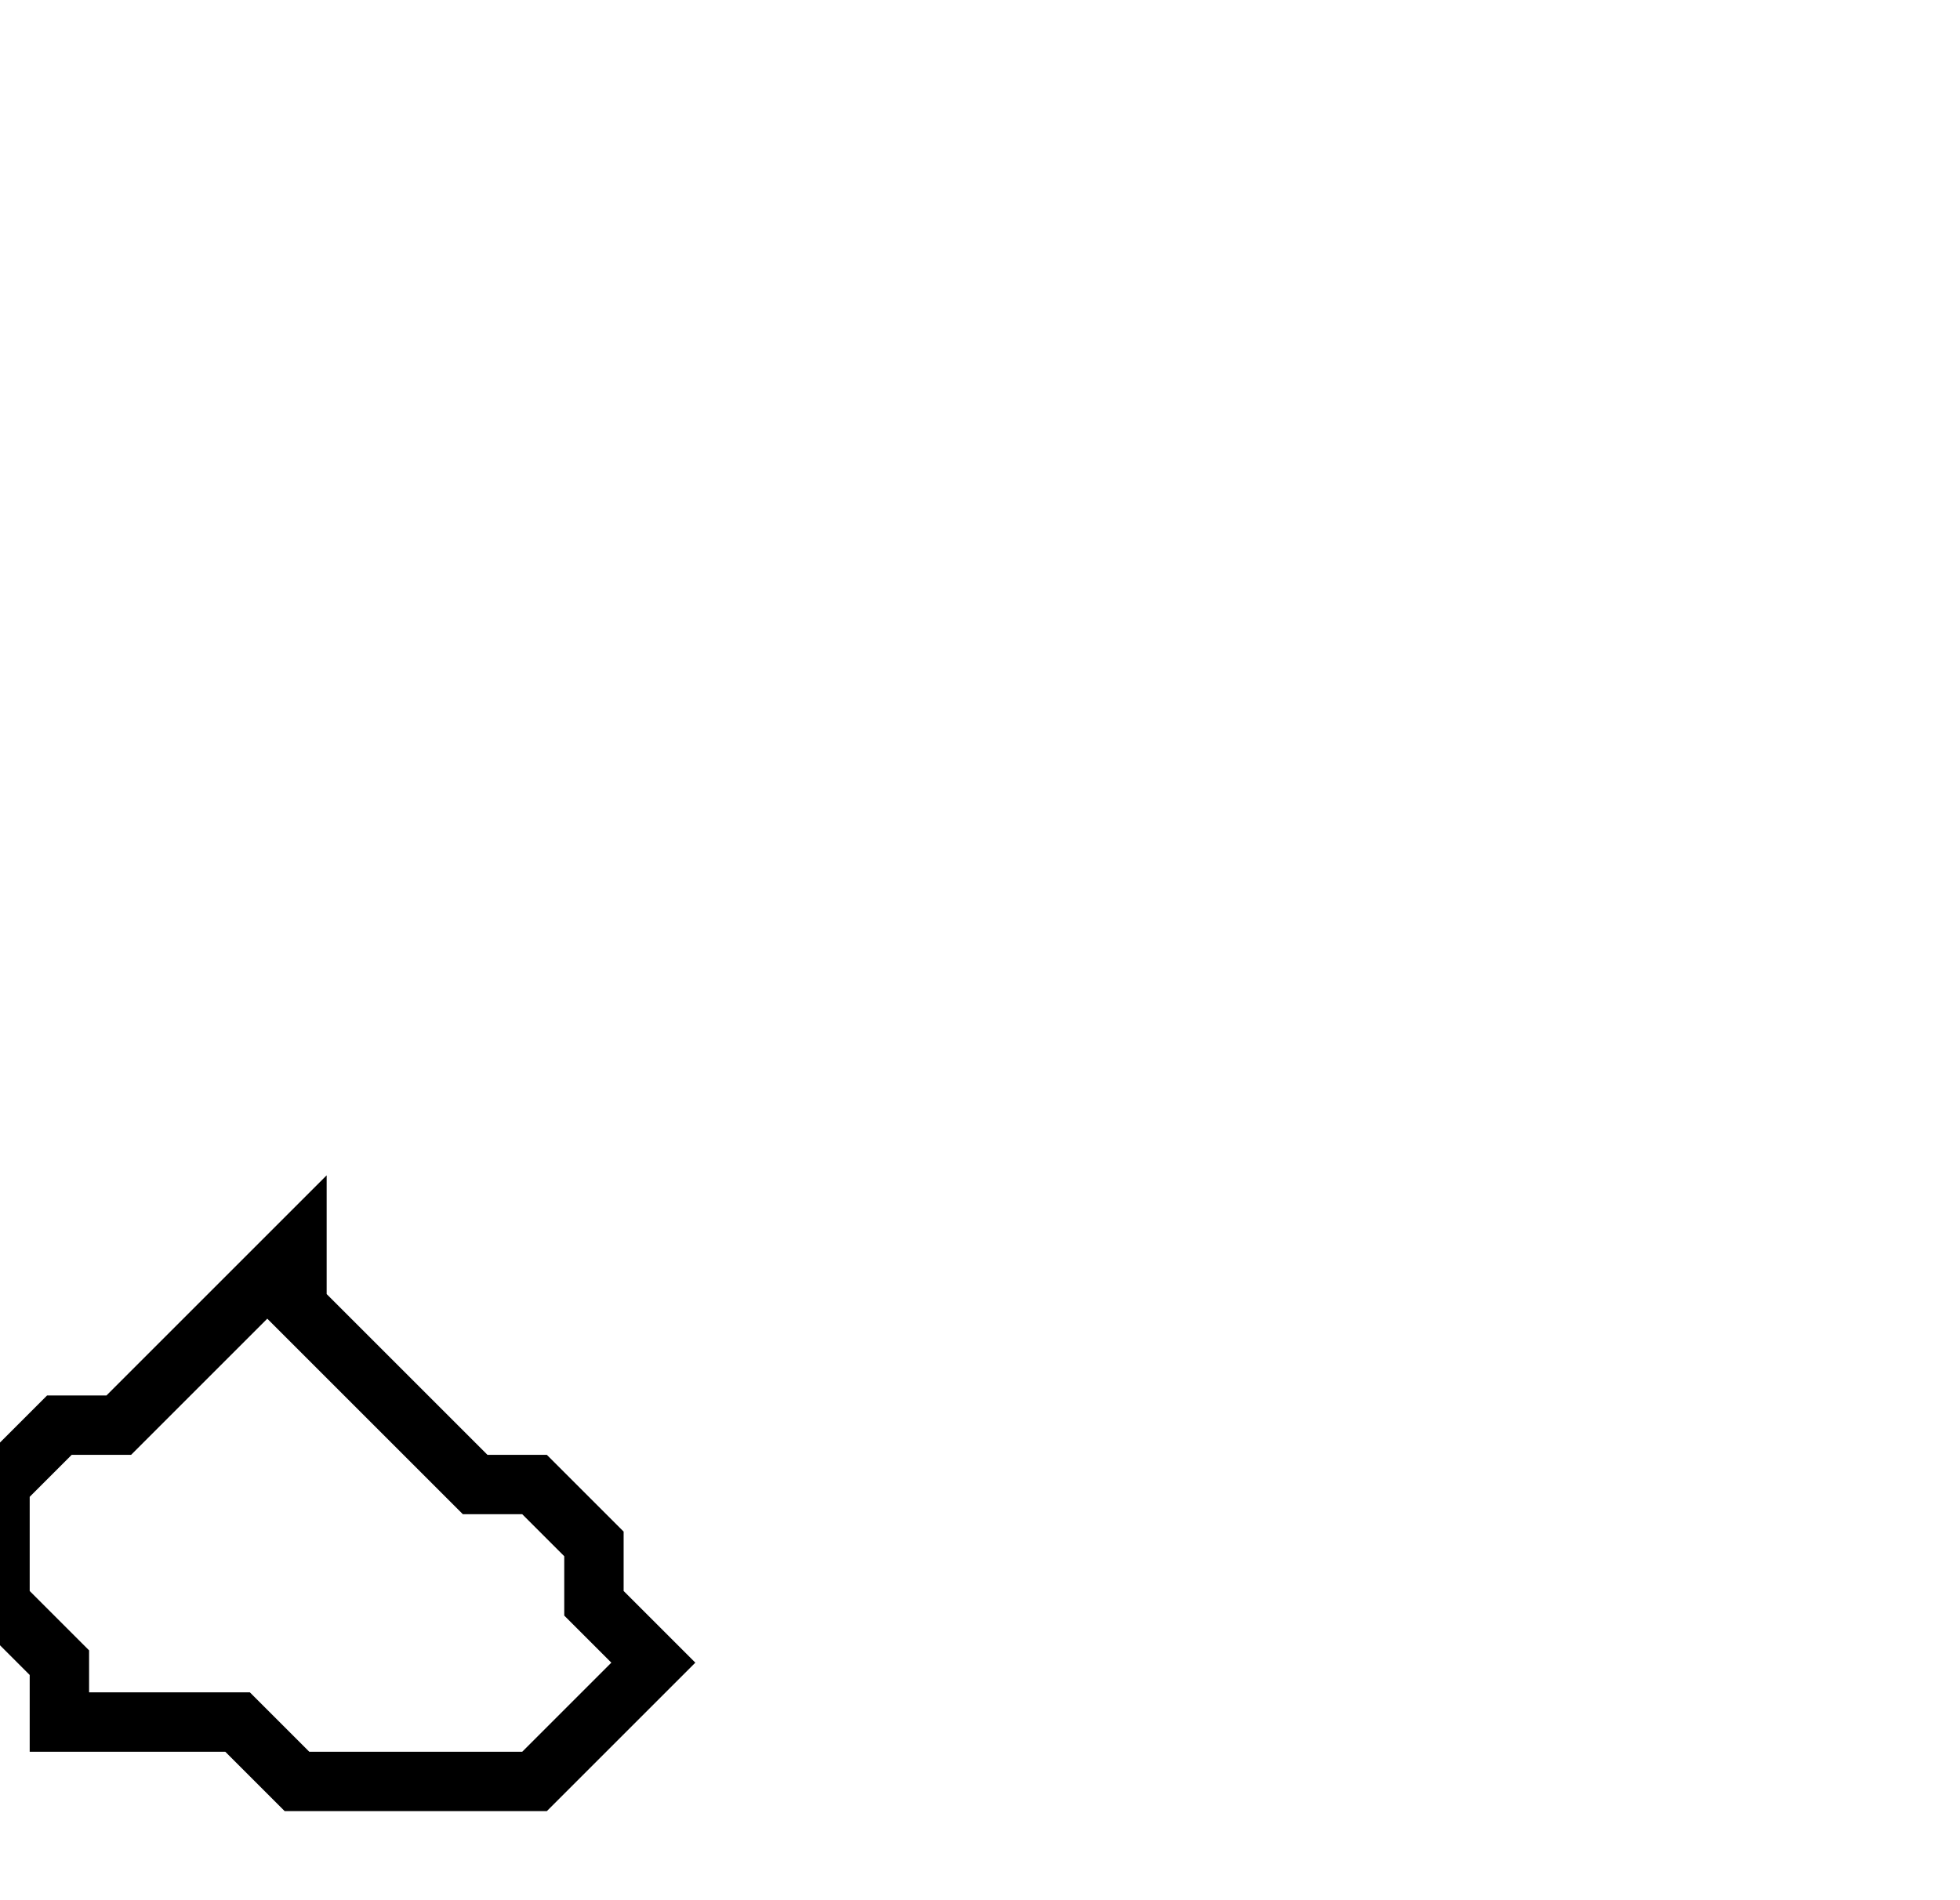 <svg xmlns="http://www.w3.org/2000/svg" width="33" height="32">
  <path d="M 5,21 L 2,24 L 1,24 L 0,25 L 0,27 L 1,28 L 1,29 L 4,29 L 5,30 L 9,30 L 11,28 L 10,27 L 10,26 L 9,25 L 8,25 L 5,22 Z" fill="none" stroke="black" stroke-width="1"/>
</svg>